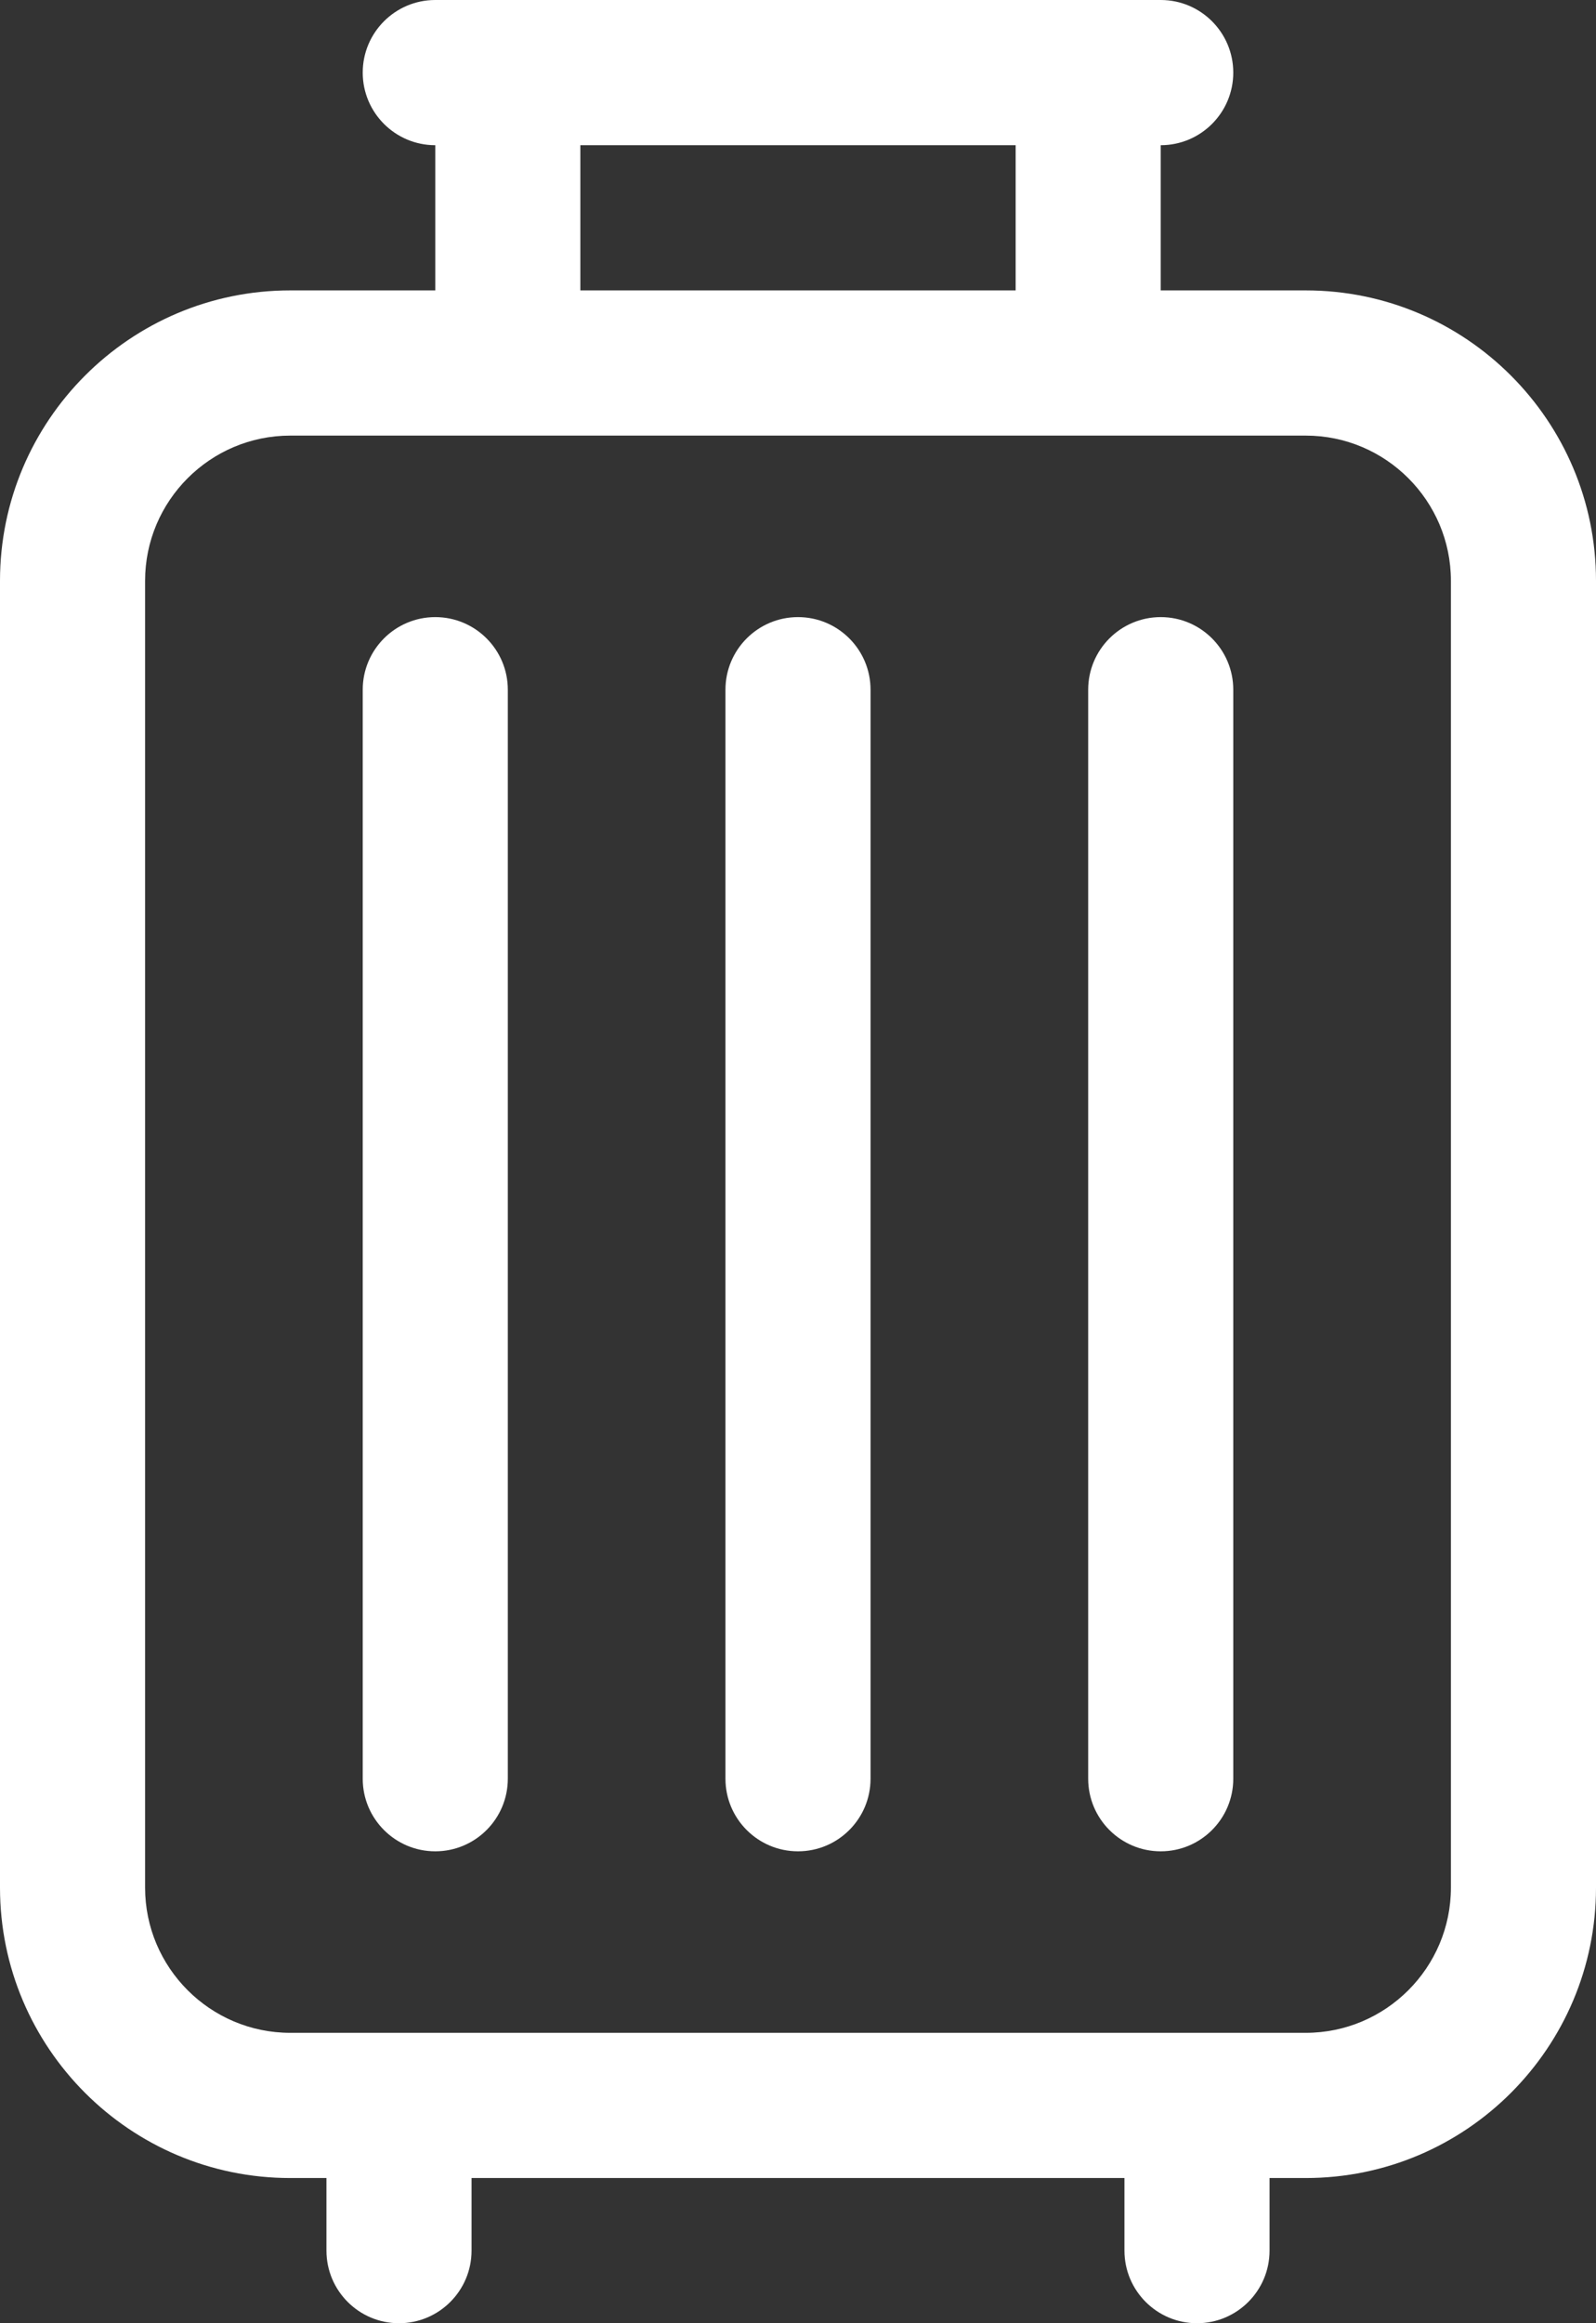 <svg width="11" height="16" viewBox="0 0 11 16" fill="none" xmlns="http://www.w3.org/2000/svg">
<rect x="0" y="0" width="11" height="16" fill="#333333" stroke="none"/>
<path d="M9 2H8V1C8.276 1 8.5 0.776 8.5 0.5C8.5 0.224 8.276 0 8 0H3C2.724 0 2.5 0.224 2.5 0.5C2.5 0.776 2.724 1 3 1V2H2C0.897 2 0 2.897 0 4V13C0 14.103 0.897 15 2 15H2.25V15.5C2.25 15.776 2.474 16 2.75 16C3.026 16 3.25 15.776 3.25 15.5V15H7.75V15.5C7.75 15.776 7.974 16 8.25 16C8.526 16 8.75 15.776 8.75 15.5V15H9C10.103 15 11 14.103 11 13V4C11 2.897 10.103 2 9 2ZM4 1H7V2H4V1ZM10 13C10 13.551 9.551 14 9 14H2C1.449 14 1 13.551 1 13V4C1 3.449 1.449 3 2 3H9C9.551 3 10 3.449 10 4V13Z" fill="white"/>
<path d="M5.5 4.25C5.224 4.25 5 4.474 5 4.75V12.25C5 12.526 5.224 12.75 5.5 12.75C5.776 12.75 6 12.526 6 12.25V4.75C6 4.474 5.776 4.25 5.5 4.25ZM8 4.25C7.724 4.25 7.5 4.474 7.5 4.75V12.25C7.5 12.526 7.724 12.75 8 12.75C8.276 12.75 8.5 12.526 8.5 12.25V4.75C8.5 4.474 8.276 4.25 8 4.25ZM3 4.25C2.724 4.25 2.5 4.474 2.5 4.75V12.25C2.5 12.526 2.724 12.75 3 12.75C3.276 12.75 3.5 12.526 3.5 12.25V4.75C3.5 4.474 3.276 4.25 3 4.25Z" fill="white"/>
</svg>
